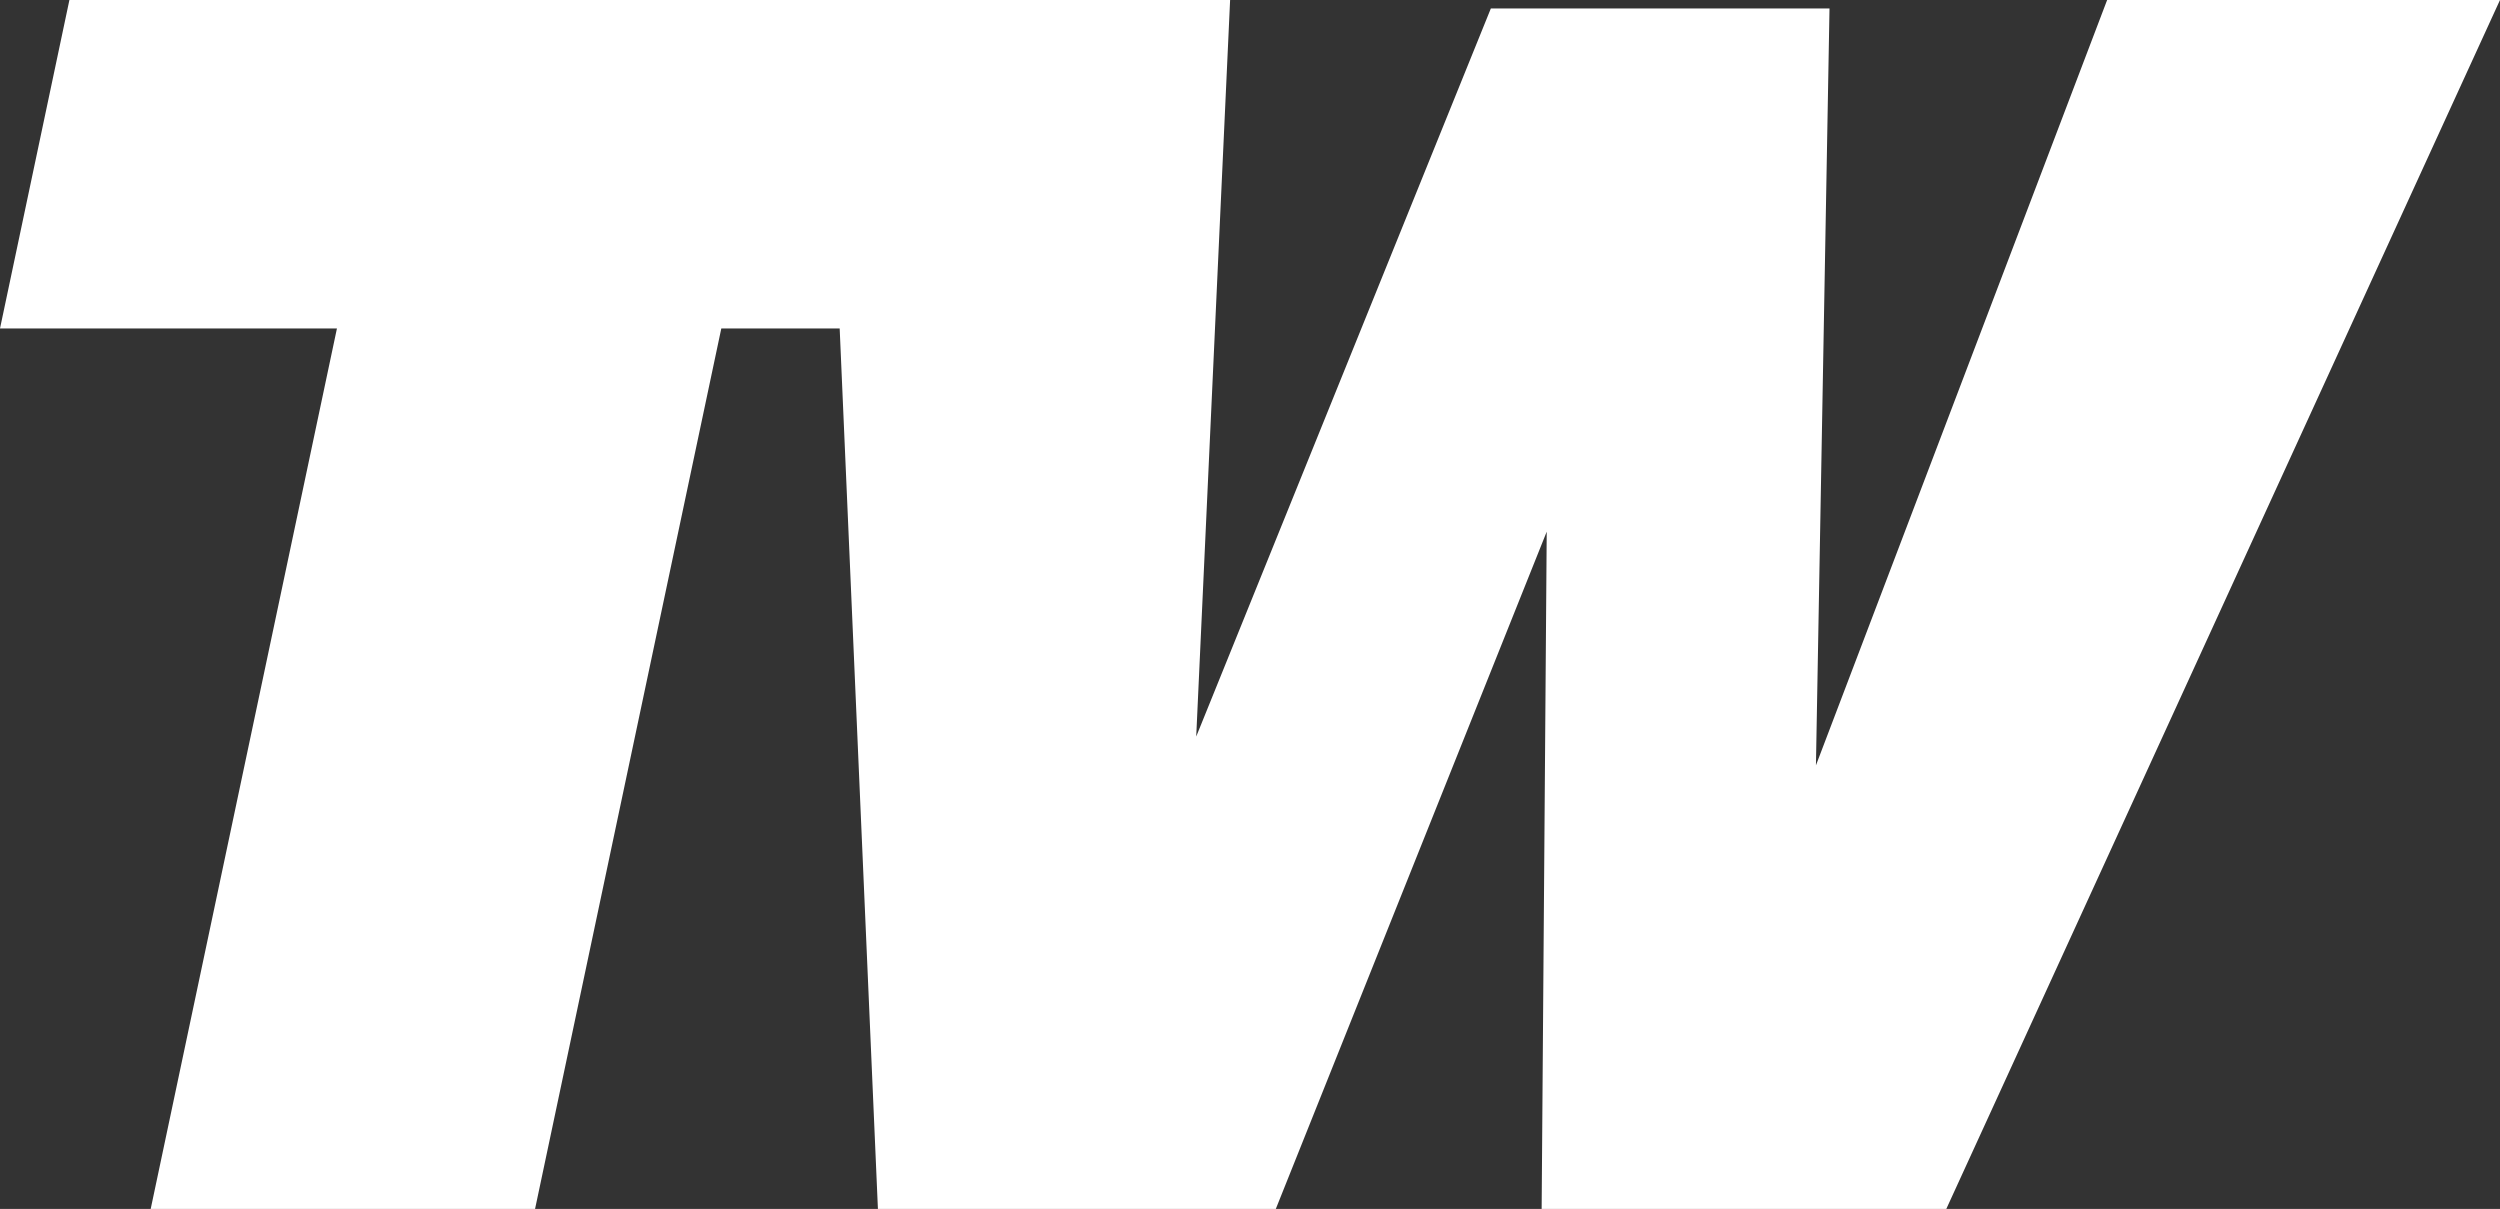 <svg id="Layer_1" data-name="Layer 1" xmlns="http://www.w3.org/2000/svg" viewBox="0 0 650.49 314.56"><rect x="0" y="0" width="650.49" height="314.56" fill="#333333" stroke="none"/><defs><style>.cls-1{fill:#fff;}</style></defs><polygon class="cls-1" points="548.27 0 472.5 199.14 476.03 2.21 387.91 2.21 311.25 191.65 320.07 0 293.41 0 214.77 0 18.06 0 0 85.47 87.67 85.47 39.21 314.56 139.22 314.56 187.68 85.47 218.48 85.47 228.43 314.56 331.96 314.56 402.45 138.34 401.13 314.56 506.42 314.56 650.49 0 548.27 0"/></svg>